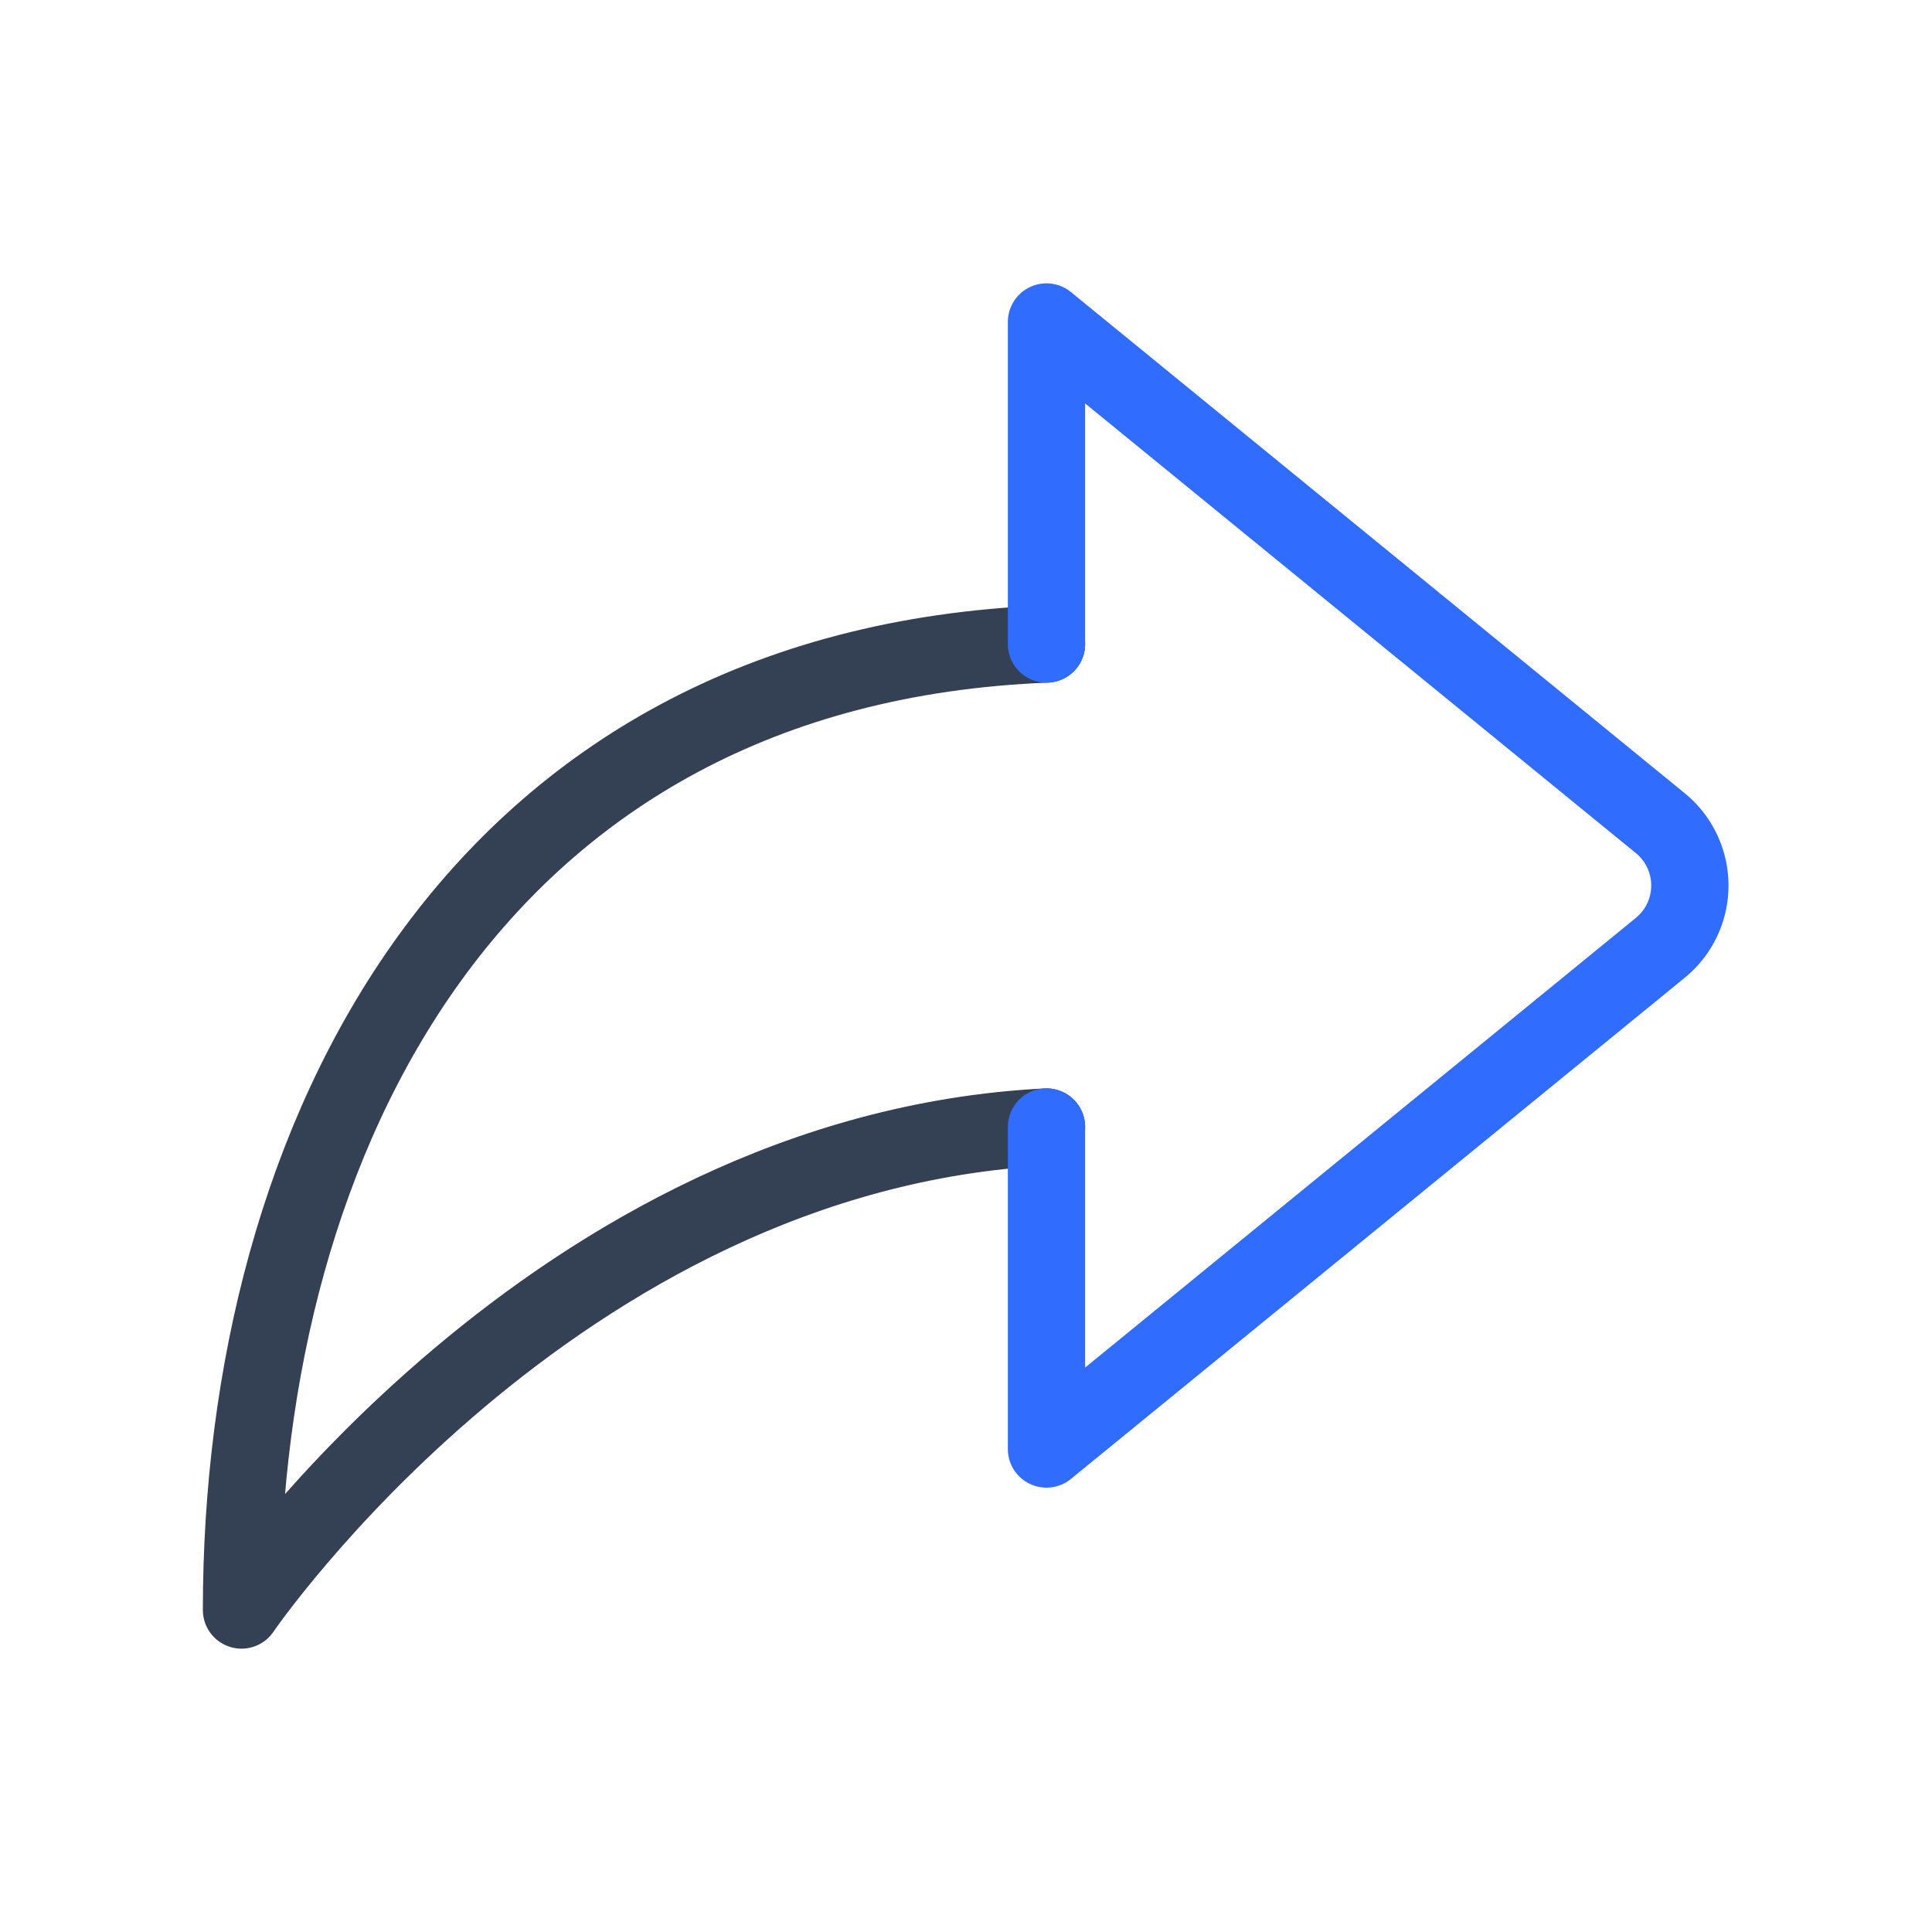 <svg xmlns="http://www.w3.org/2000/svg" xmlns:xlink="http://www.w3.org/1999/xlink" width="50" height="50" viewBox="0 0 50 50"><g fill="none" stroke-linecap="round" stroke-linejoin="round" stroke-width="2"><path stroke="#344054" d="M27.083 16.667c-14.791.583-20.833 12.77-20.833 25c0 0 8.083-11.855 20.833-12.5"/><path stroke="#306CFE" d="M27.083 29.167V37.5L42.98 24.52a2.083 2.083 0 0 0 0-3.207L27.083 8.333v8.334"/></g></svg>